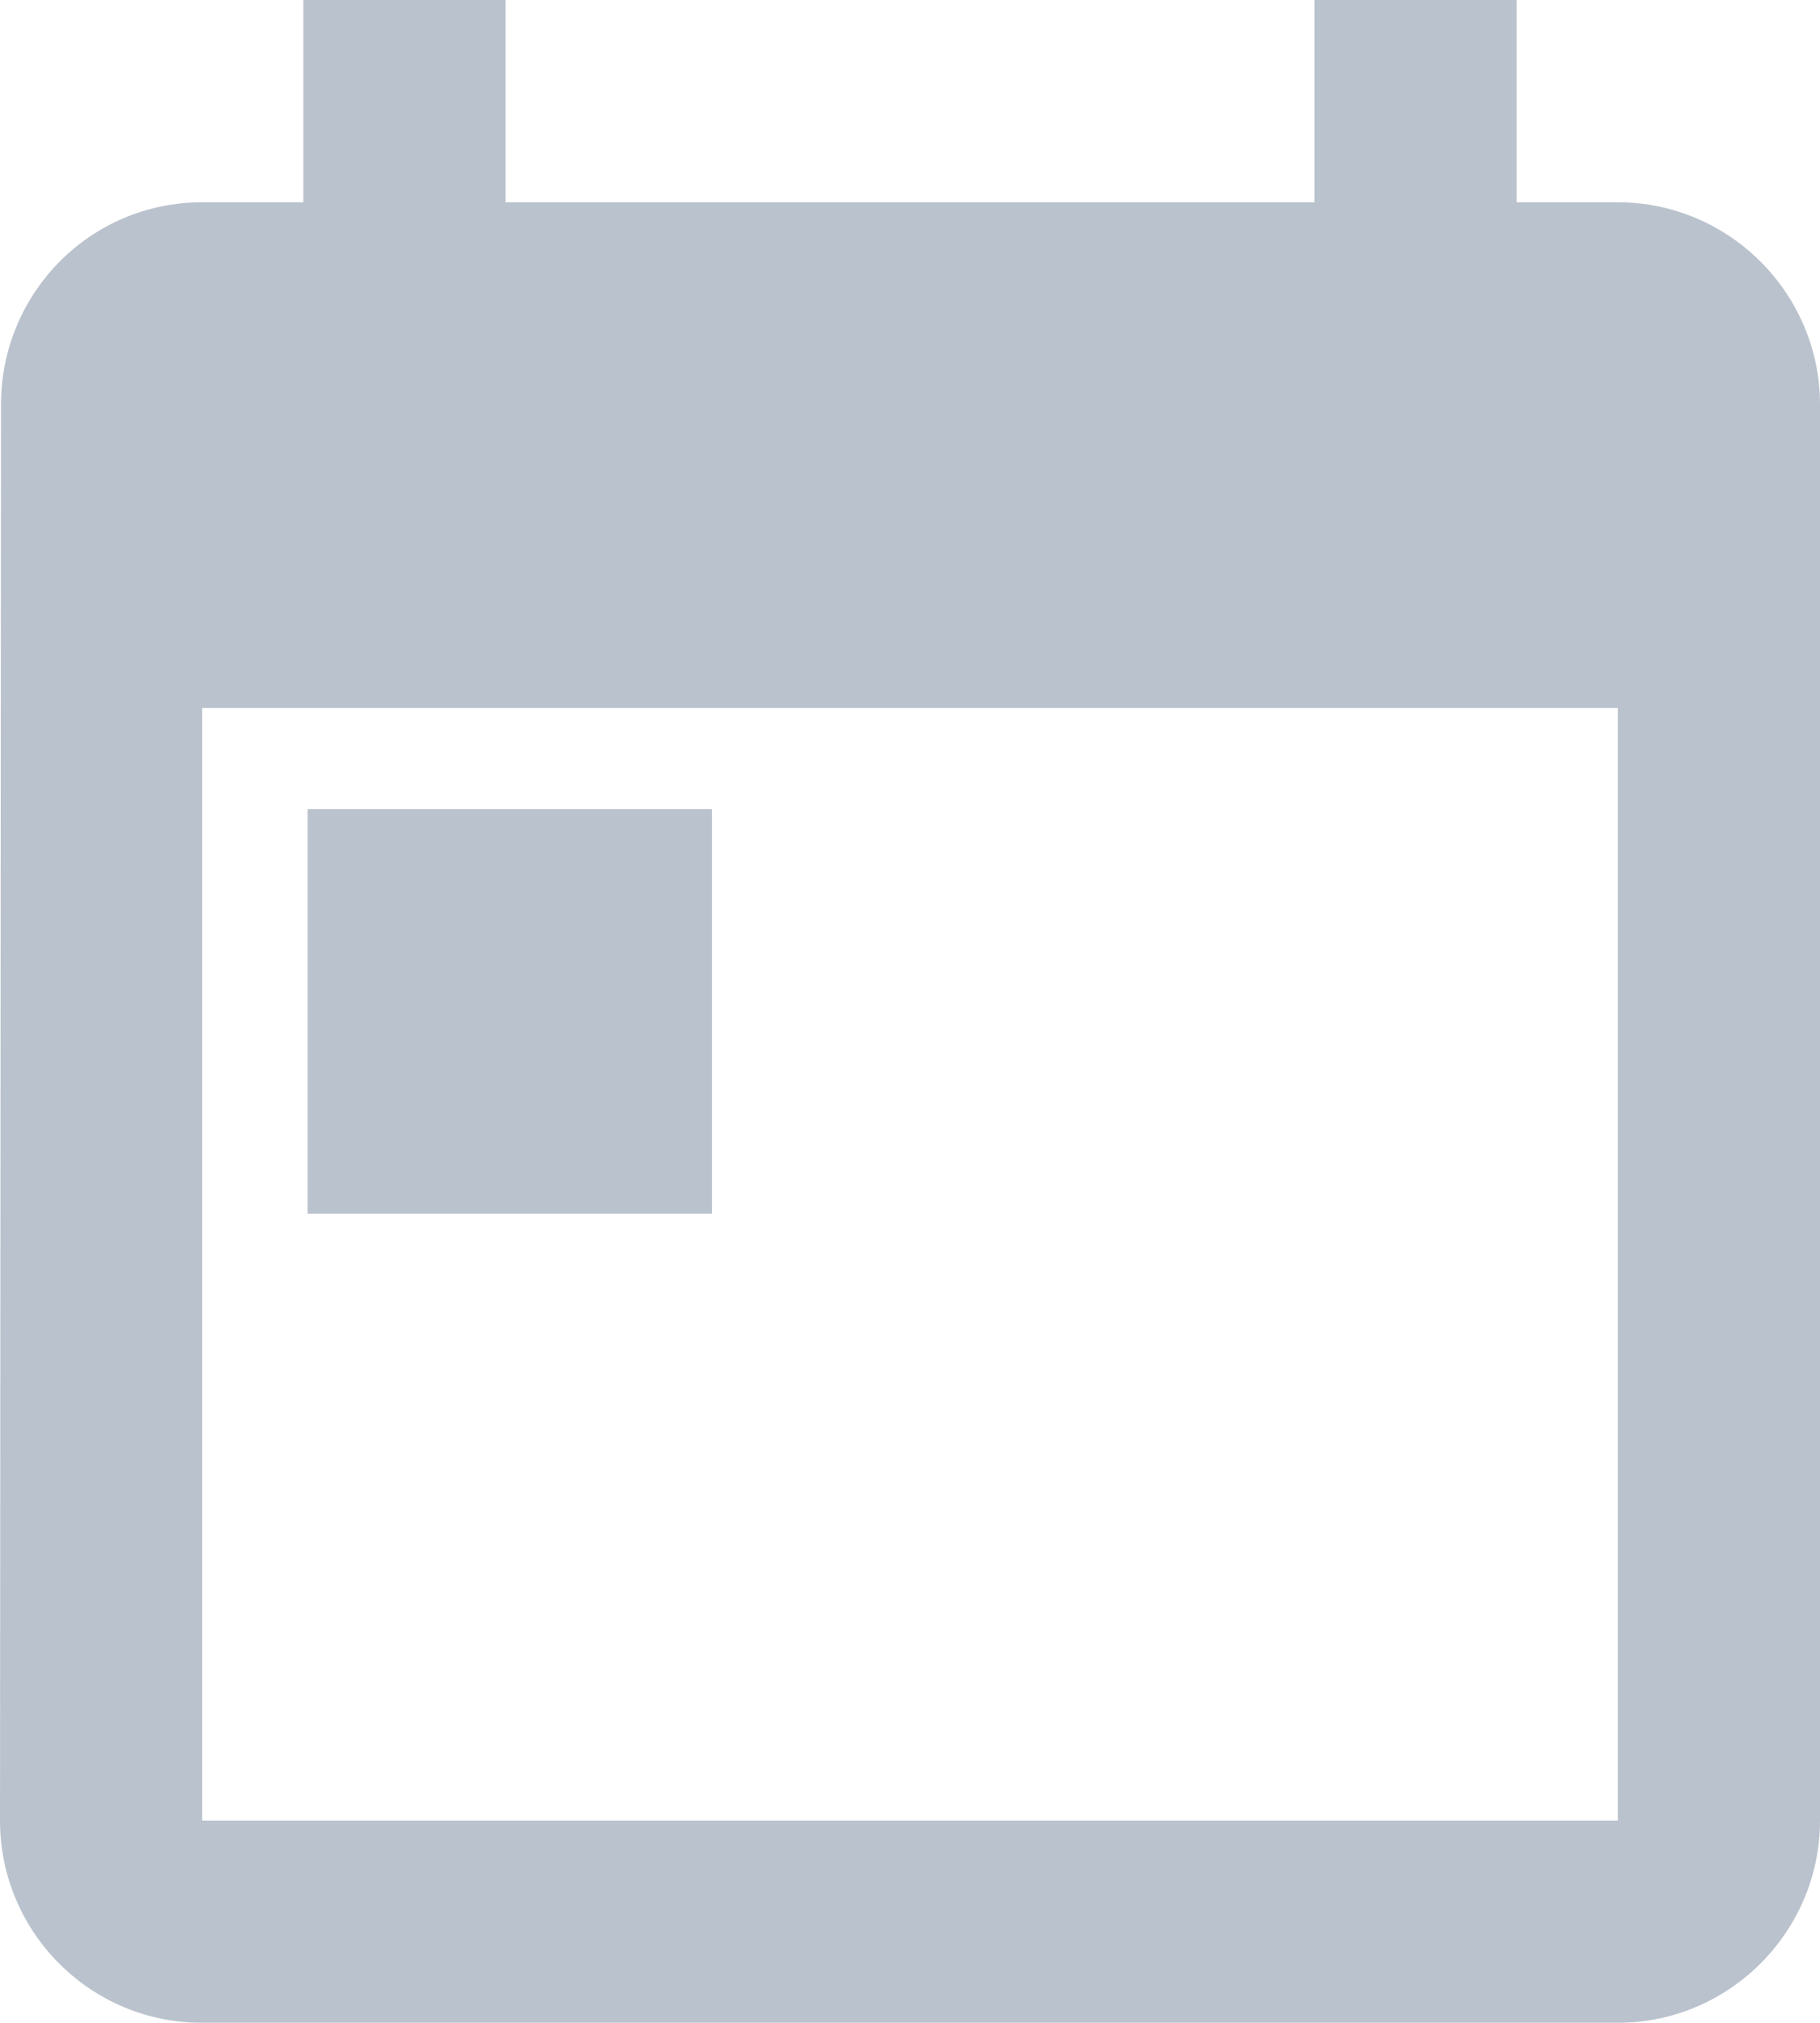 <?xml version="1.0" encoding="utf-8"?>
<!-- Generator: Adobe Illustrator 18.1.1, SVG Export Plug-In . SVG Version: 6.00 Build 0)  -->
<!DOCTYPE svg PUBLIC "-//W3C//DTD SVG 1.1//EN" "http://www.w3.org/Graphics/SVG/1.1/DTD/svg11.dtd">
<svg version="1.1" xmlns="http://www.w3.org/2000/svg" xmlns:xlink="http://www.w3.org/1999/xlink" x="0px" y="0px" viewBox="0 0 18 20" enable-background="new 0 0 18 20" xml:space="preserve">
	<g opacity="0.3">
		<g>
			<g>
				<path fill="#183457" d="M16,2h-1V0h-2v2H5V0H3v2H2C0.89,2,0.01,2.9,0.01,4L0,18c0,1.1,0.89,2,2,2h14c1.1,0,2-0.9,2-2V4C18,2.9,17.1,2,16,2z M16,18H2V7h14V18z M7.042,12h-4V8h4V12z"/>
			</g>
		</g>
	</g>
</svg>
